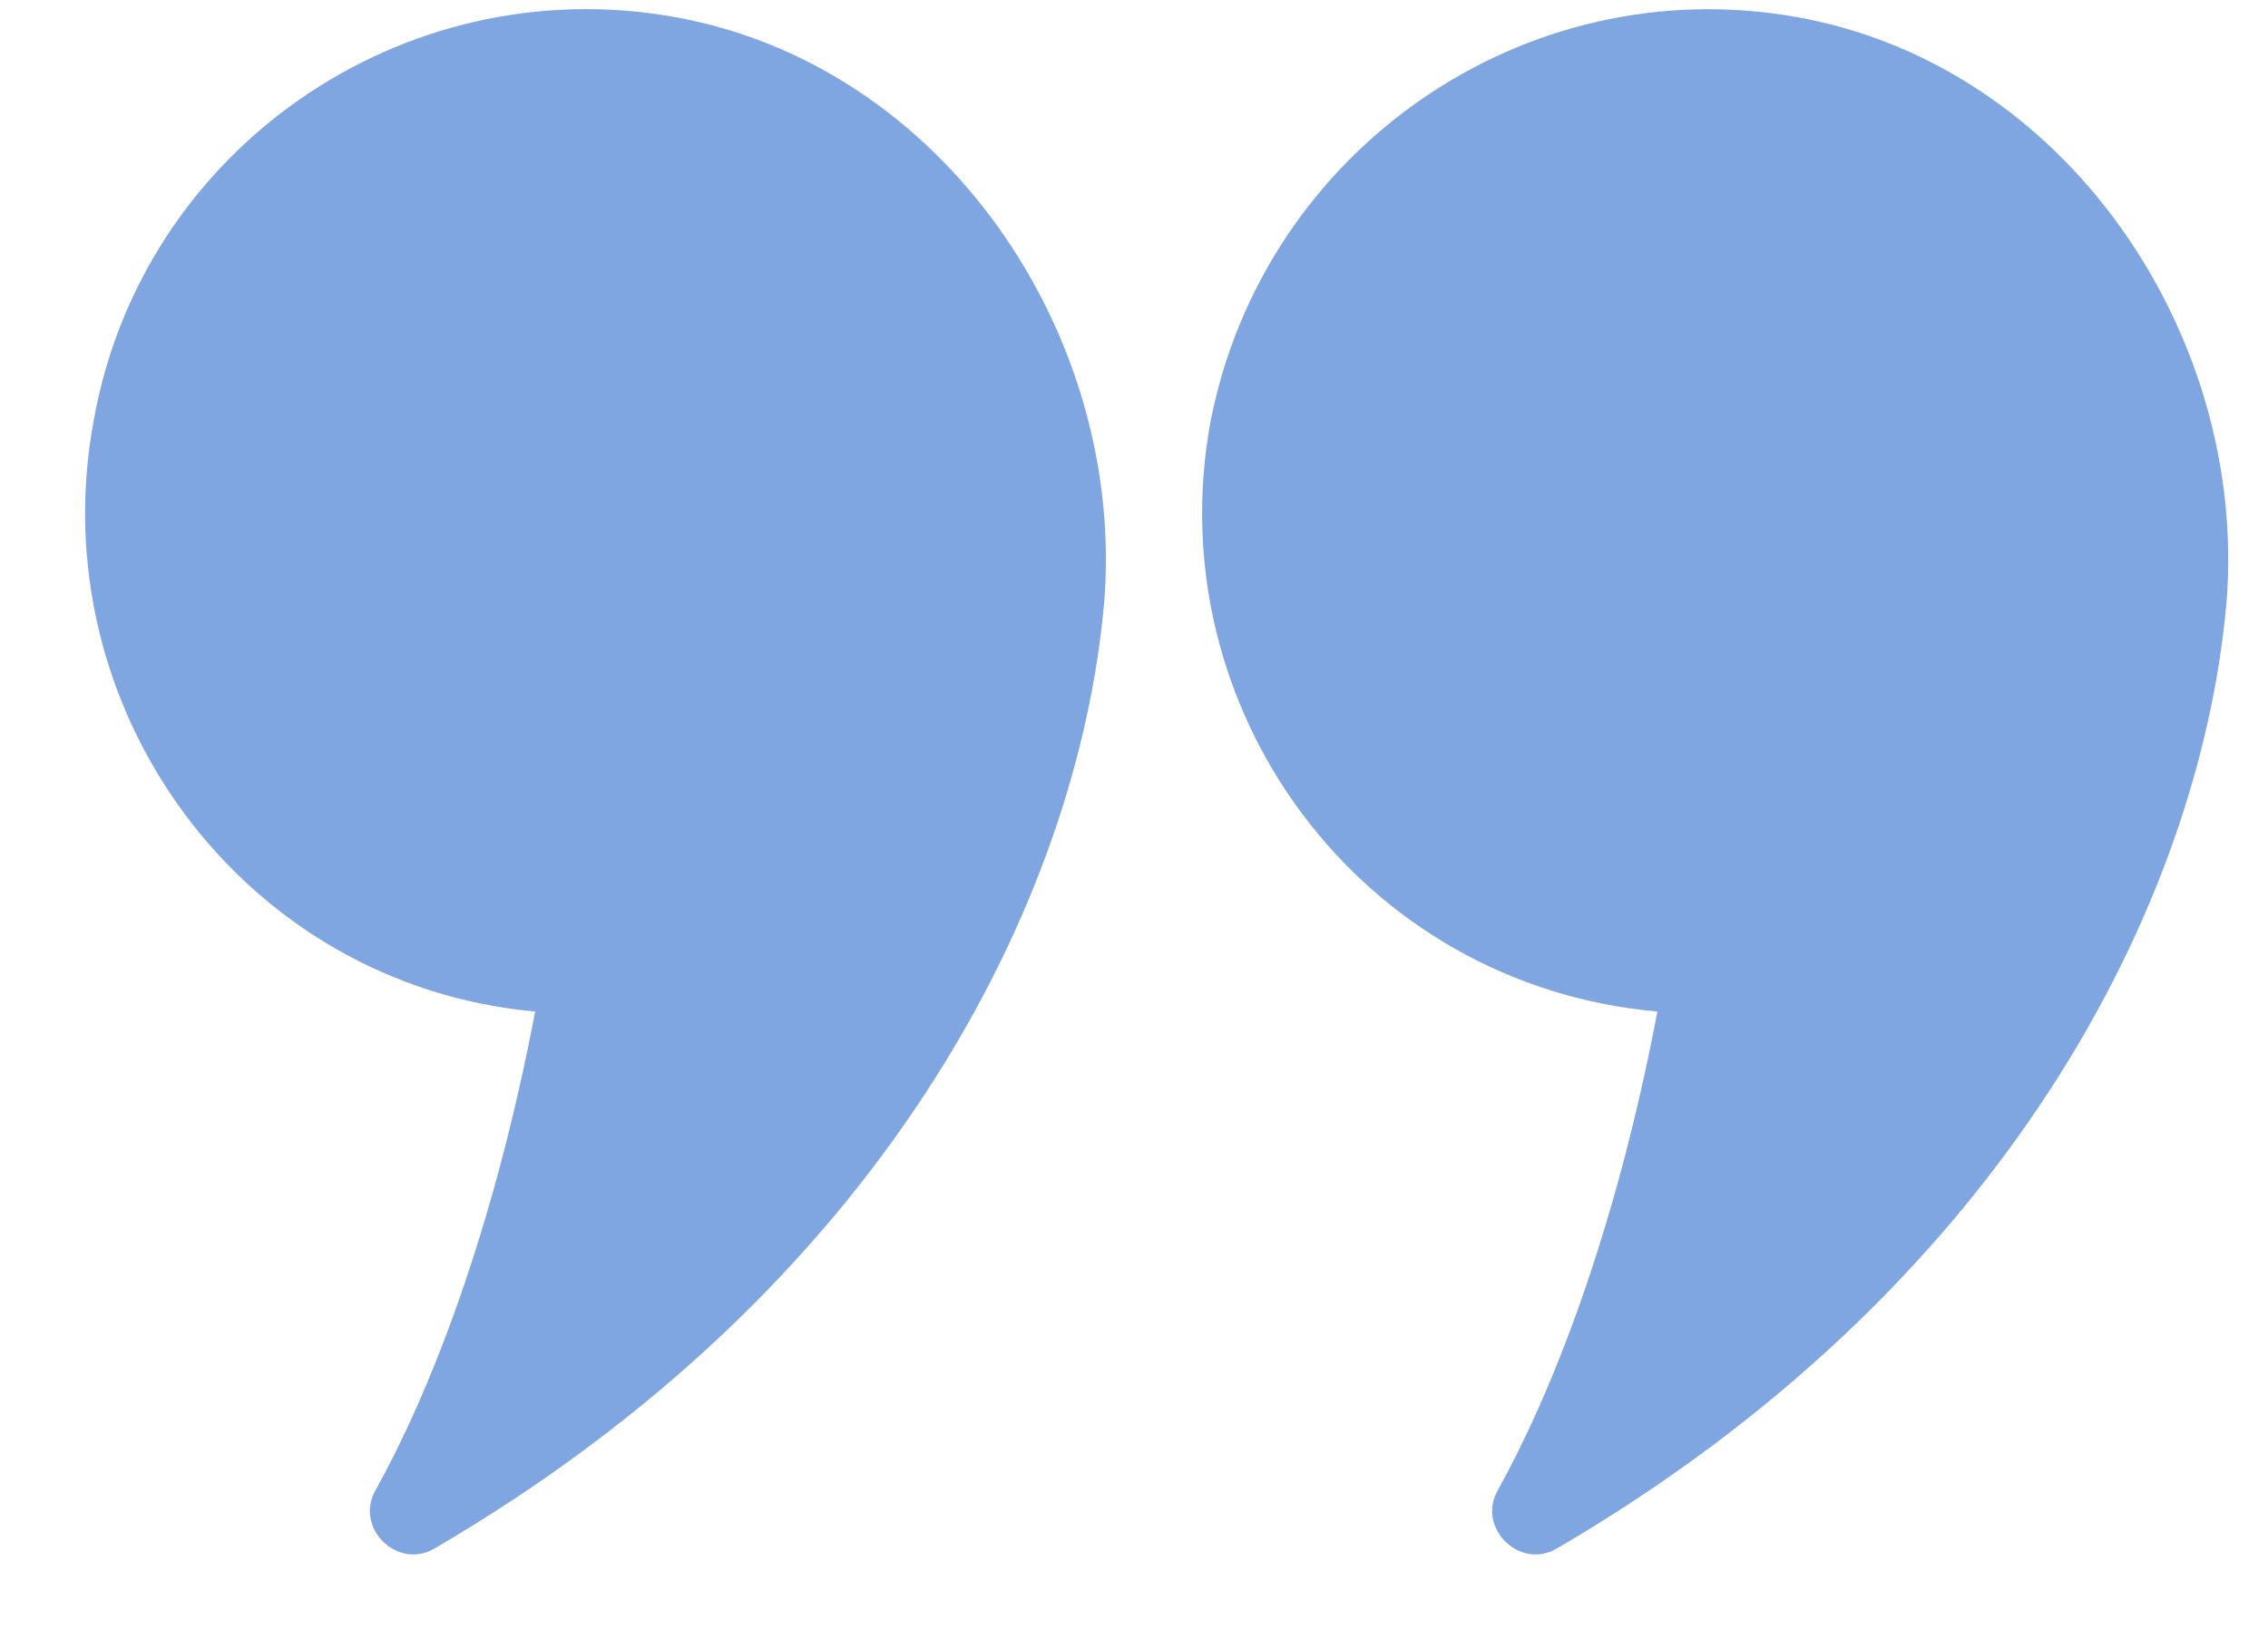 <svg width="22" height="16" viewBox="0 0 22 16" fill="none" xmlns="http://www.w3.org/2000/svg">
<path d="M5.191 9.814C4.778 11.981 4.159 13.529 3.643 14.458C3.437 14.819 3.849 15.232 4.21 15.026C8.544 12.497 10.454 8.781 10.711 5.84C10.918 3.26 9.164 0.628 6.532 0.163C3.901 -0.301 1.373 1.454 0.908 4.085C0.392 6.872 2.353 9.556 5.191 9.814Z" fill="#004EC4" fill-opacity="0.5"/>
<path d="M16.077 9.814C15.665 11.981 15.045 13.529 14.529 14.458C14.323 14.819 14.736 15.232 15.097 15.026C19.431 12.497 21.34 8.782 21.598 5.84C21.804 3.26 20.05 0.628 17.419 0.164C14.787 -0.301 12.259 1.454 11.743 4.086C11.227 6.872 13.188 9.556 16.077 9.814Z" fill="#004EC4" fill-opacity="0.5"/>
</svg>
